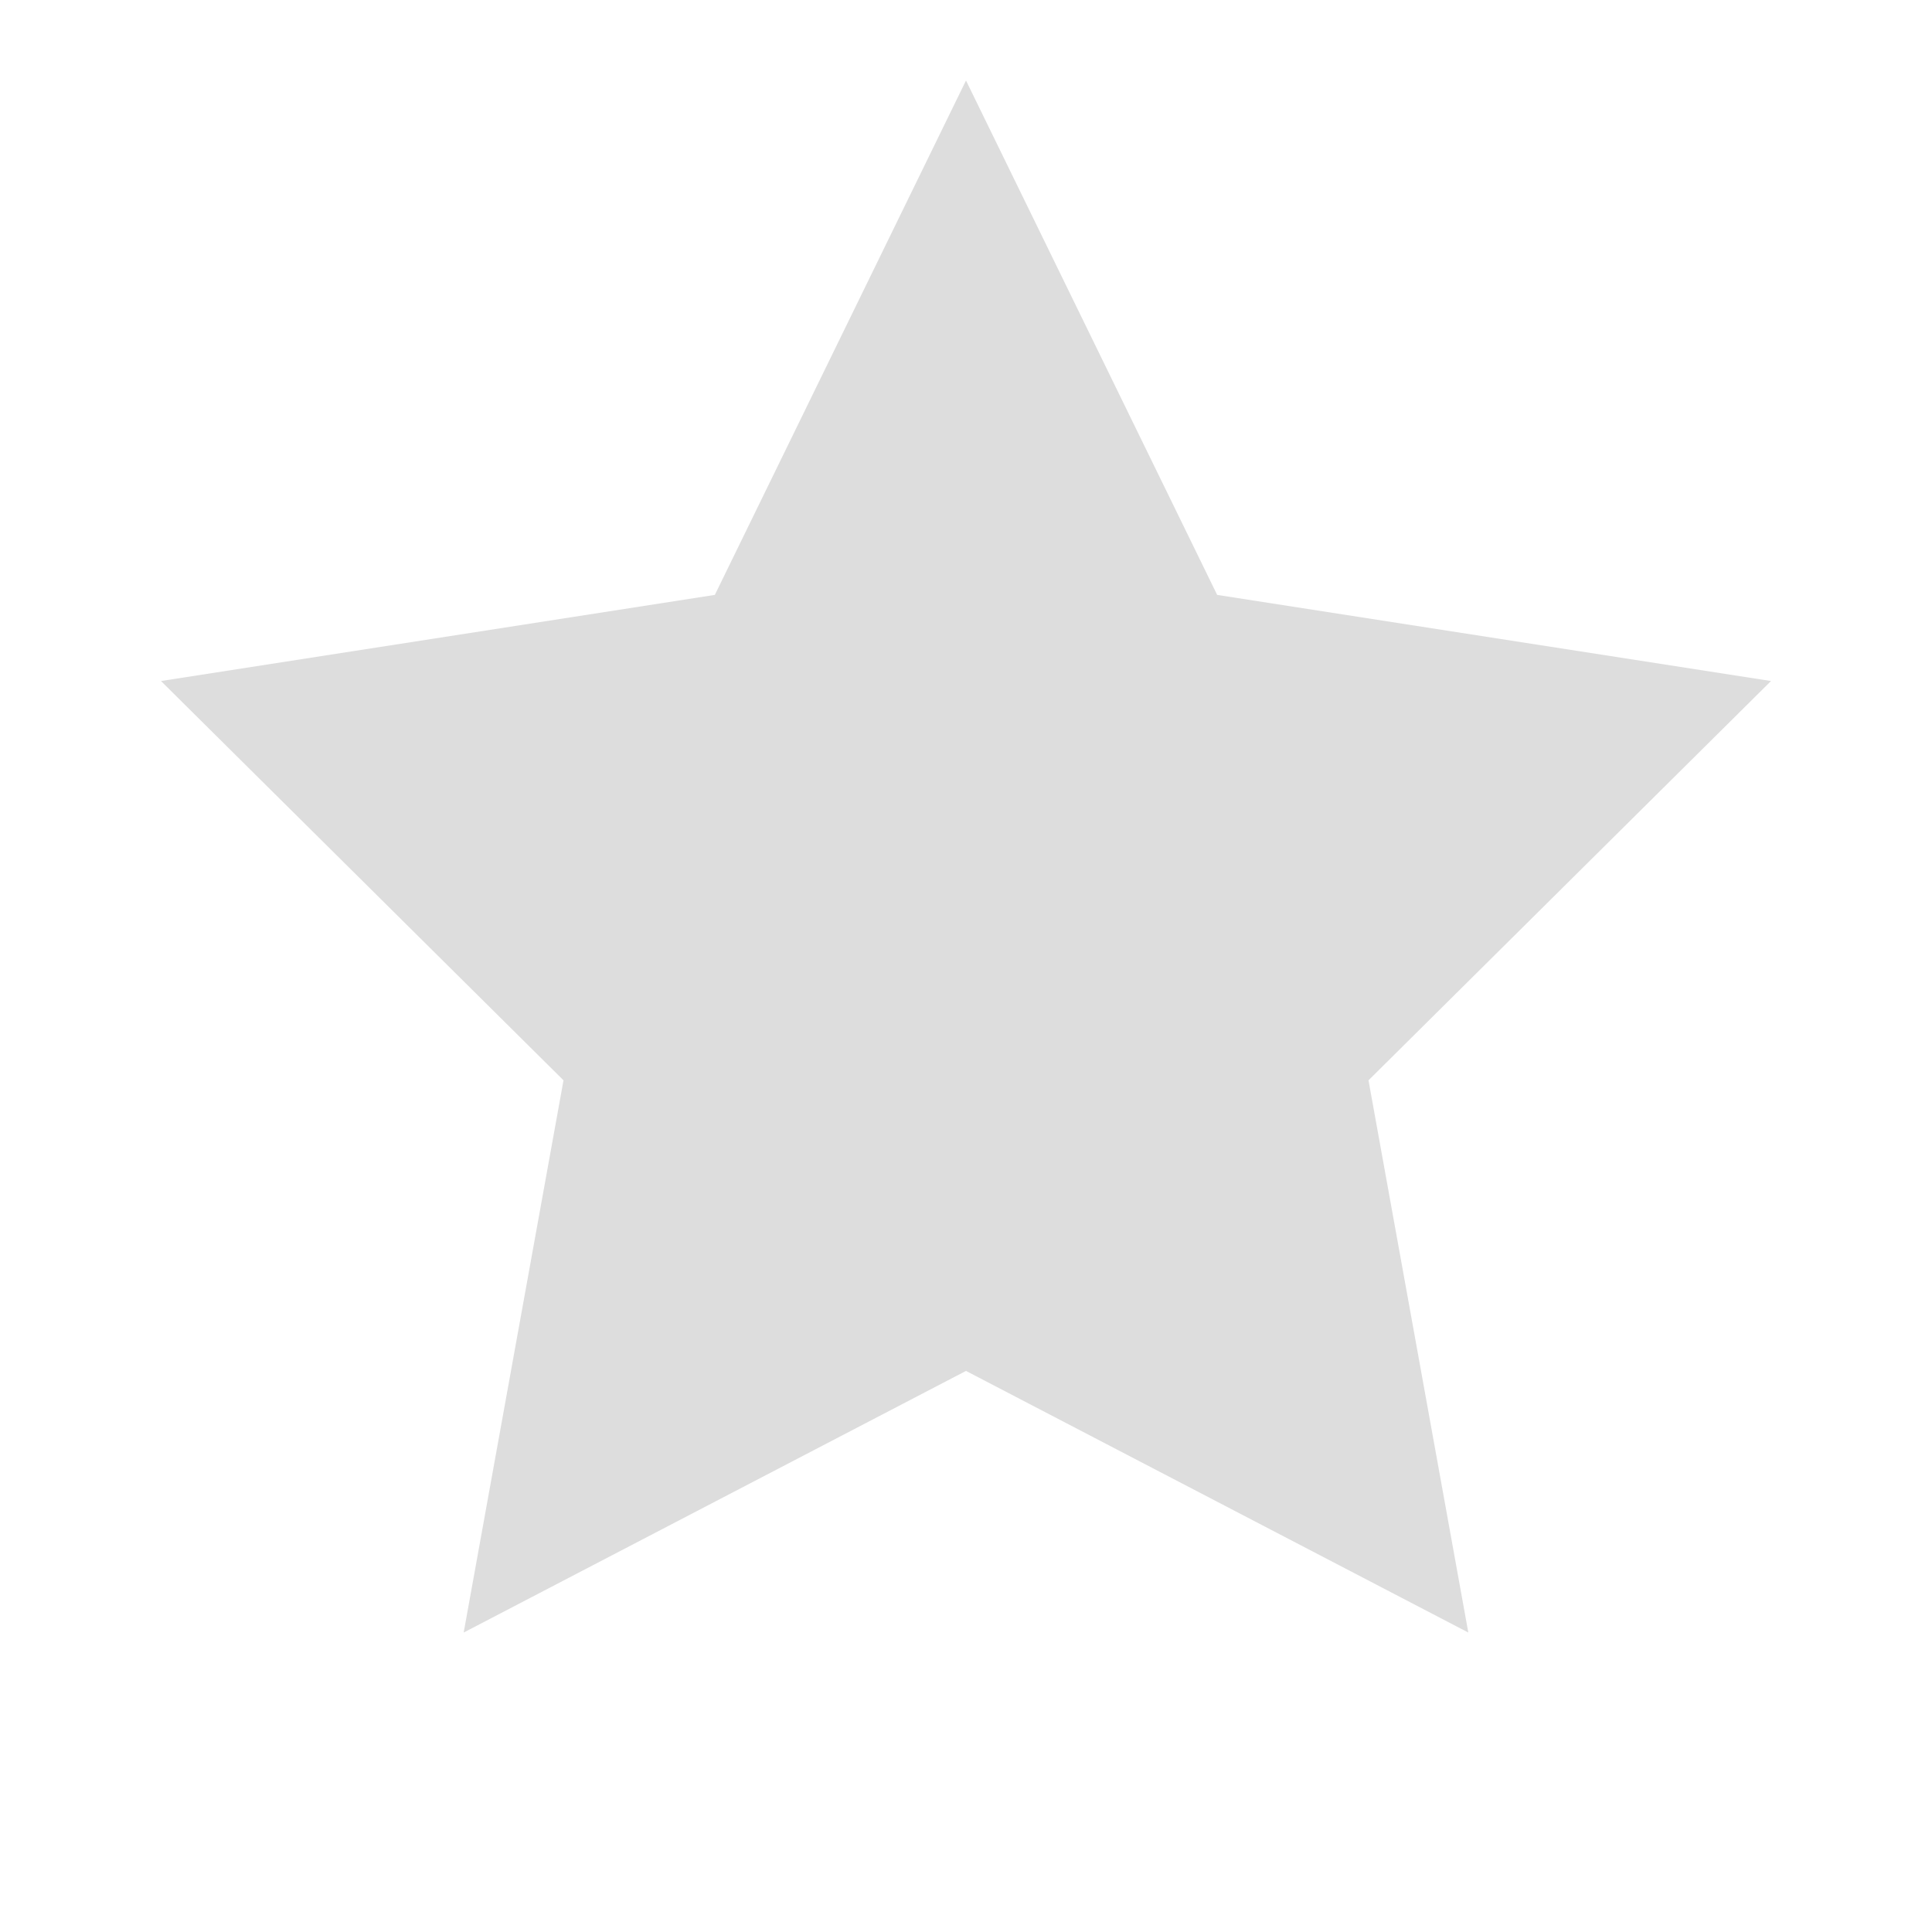 <svg width="48" height="48" viewBox="0 0 48 48" fill="none" xmlns="http://www.w3.org/2000/svg"><path d="M24 2L30.24 14.78L44 16.92L34 26.84L36.48 40.56L24 34.06L11.52 40.56L14 26.84L4 16.92L17.76 14.78L24 2Z" fill="#ddd"/></svg>